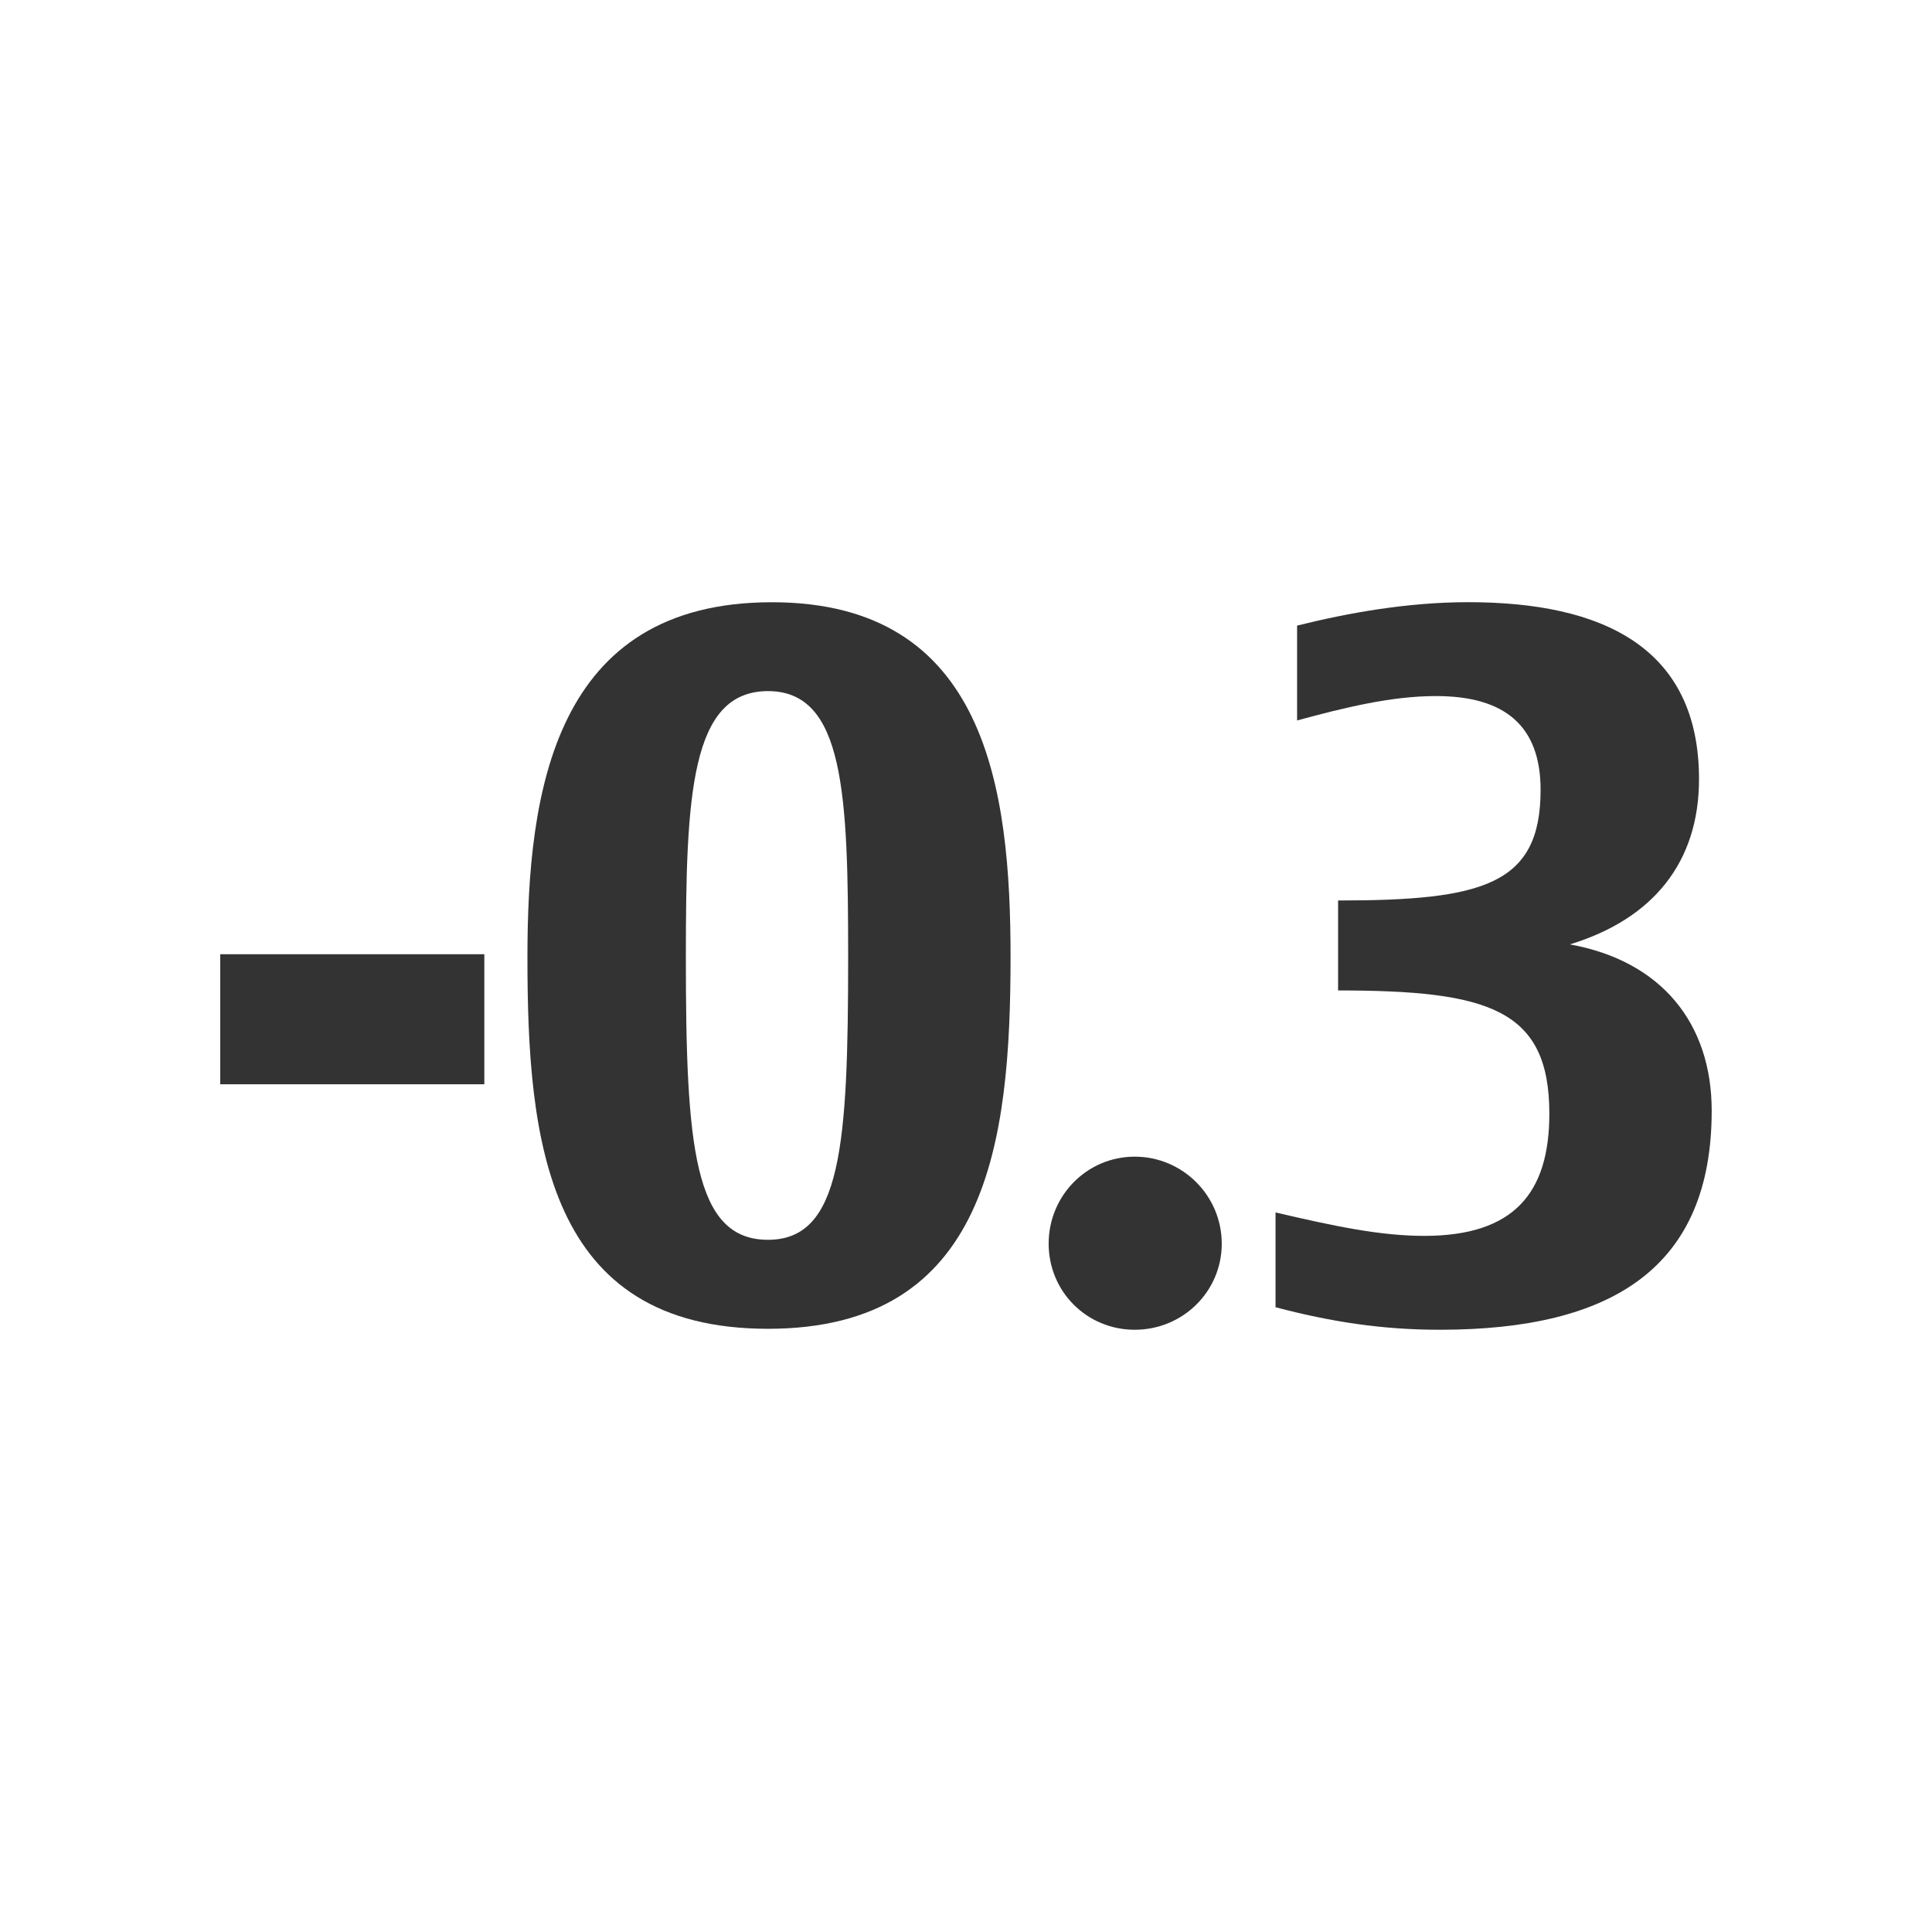 <?xml version="1.0" encoding="UTF-8" standalone="no"?>
<!-- Generator: Adobe Illustrator 14.0.0, SVG Export Plug-In . SVG Version: 6.00 Build 43363)  -->

<svg
   xmlns:dc="http://purl.org/dc/elements/1.1/"
   xmlns:cc="http://creativecommons.org/ns#"
   xmlns:rdf="http://www.w3.org/1999/02/22-rdf-syntax-ns#"
   xmlns:svg="http://www.w3.org/2000/svg"
   xmlns="http://www.w3.org/2000/svg"
   xmlns:sodipodi="http://sodipodi.sourceforge.net/DTD/sodipodi-0.dtd"
   xmlns:inkscape="http://www.inkscape.org/namespaces/inkscape"
   version="1.1"
   id="icon-m-camera-exposure-minus03-layer"
   x="0px"
   y="0px"
   width="32px"
   height="32px"
   viewBox="0 0 32 32"
   style="enable-background:new 0 0 32 32;"
   xml:space="preserve"
   inkscape:version="0.48.1 r9760"
   sodipodi:docname="icon-m-camera-exposure-minus03.svg"><defs
   id="defs3858" /><sodipodi:namedview
   pagecolor="#ffffff"
   bordercolor="#666666"
   borderopacity="1"
   objecttolerance="10"
   gridtolerance="10"
   guidetolerance="10"
   inkscape:pageopacity="0"
   inkscape:pageshadow="2"
   inkscape:window-width="850"
   inkscape:window-height="594"
   id="namedview3856"
   showgrid="false"
   inkscape:zoom="7.625"
   inkscape:cx="13.704918"
   inkscape:cy="16"
   inkscape:window-x="119"
   inkscape:window-y="87"
   inkscape:window-maximized="0"
   inkscape:current-layer="icon-m-camera-exposure-minus03-layer" />
<g
   id="icon-m-camera-exposure-minus03">
	<g
   id="g3842">
		<rect
   style="fill:none;"
   width="32"
   height="32"
   id="rect3844" />
	</g>
	<g
   id="g3846">
		<path
   style="fill:#333333;fill-opacity:1"
   d="M8.022,17.959H3.648v-2.154h4.374V17.959z"
   id="path3848" />
		<path
   style="fill:#333333;fill-opacity:1"
   d="M12.72,22.009c-3.677,0-3.984-3.126-3.984-6.155c0-2.737,0.437-5.879,4.049-5.879    c3.563,0,3.953,3.109,3.953,5.879C16.737,18.915,16.364,22.009,12.72,22.009z M12.72,11.447c-1.279,0-1.36,1.718-1.36,4.406    c0,3.127,0.129,4.682,1.36,4.682c1.215,0,1.328-1.555,1.328-4.682C14.048,13.148,13.983,11.447,12.72,11.447z"
   id="path3850" />
		<path
   style="fill:#333333;fill-opacity:1"
   d="M18.795,22.025c-0.794,0-1.426-0.632-1.426-1.426s0.632-1.441,1.426-1.441s1.441,0.647,1.441,1.441    S19.589,22.025,18.795,22.025z"
   id="path3852" />
		<path
   style="fill:#333333;fill-opacity:1"
   d="M23.784,11.529c-0.745,0-1.522,0.193-2.3,0.404v-1.571c0.842-0.21,1.83-0.388,2.834-0.388    c2.22,0,3.823,0.744,3.823,2.932c0,1.376-0.762,2.316-2.139,2.736c1.522,0.275,2.349,1.313,2.349,2.754    c0,2.592-1.636,3.629-4.503,3.629c-0.955,0-1.798-0.13-2.721-0.373v-1.57c0.972,0.227,1.733,0.388,2.462,0.388    c1.49,0,2.073-0.712,2.073-2.024c0-1.733-1.005-2.041-3.499-2.041v-1.49c2.397,0,3.354-0.259,3.354-1.83    C25.518,12.031,24.935,11.529,23.784,11.529z"
   id="path3854" />
	</g>
</g>
</svg>